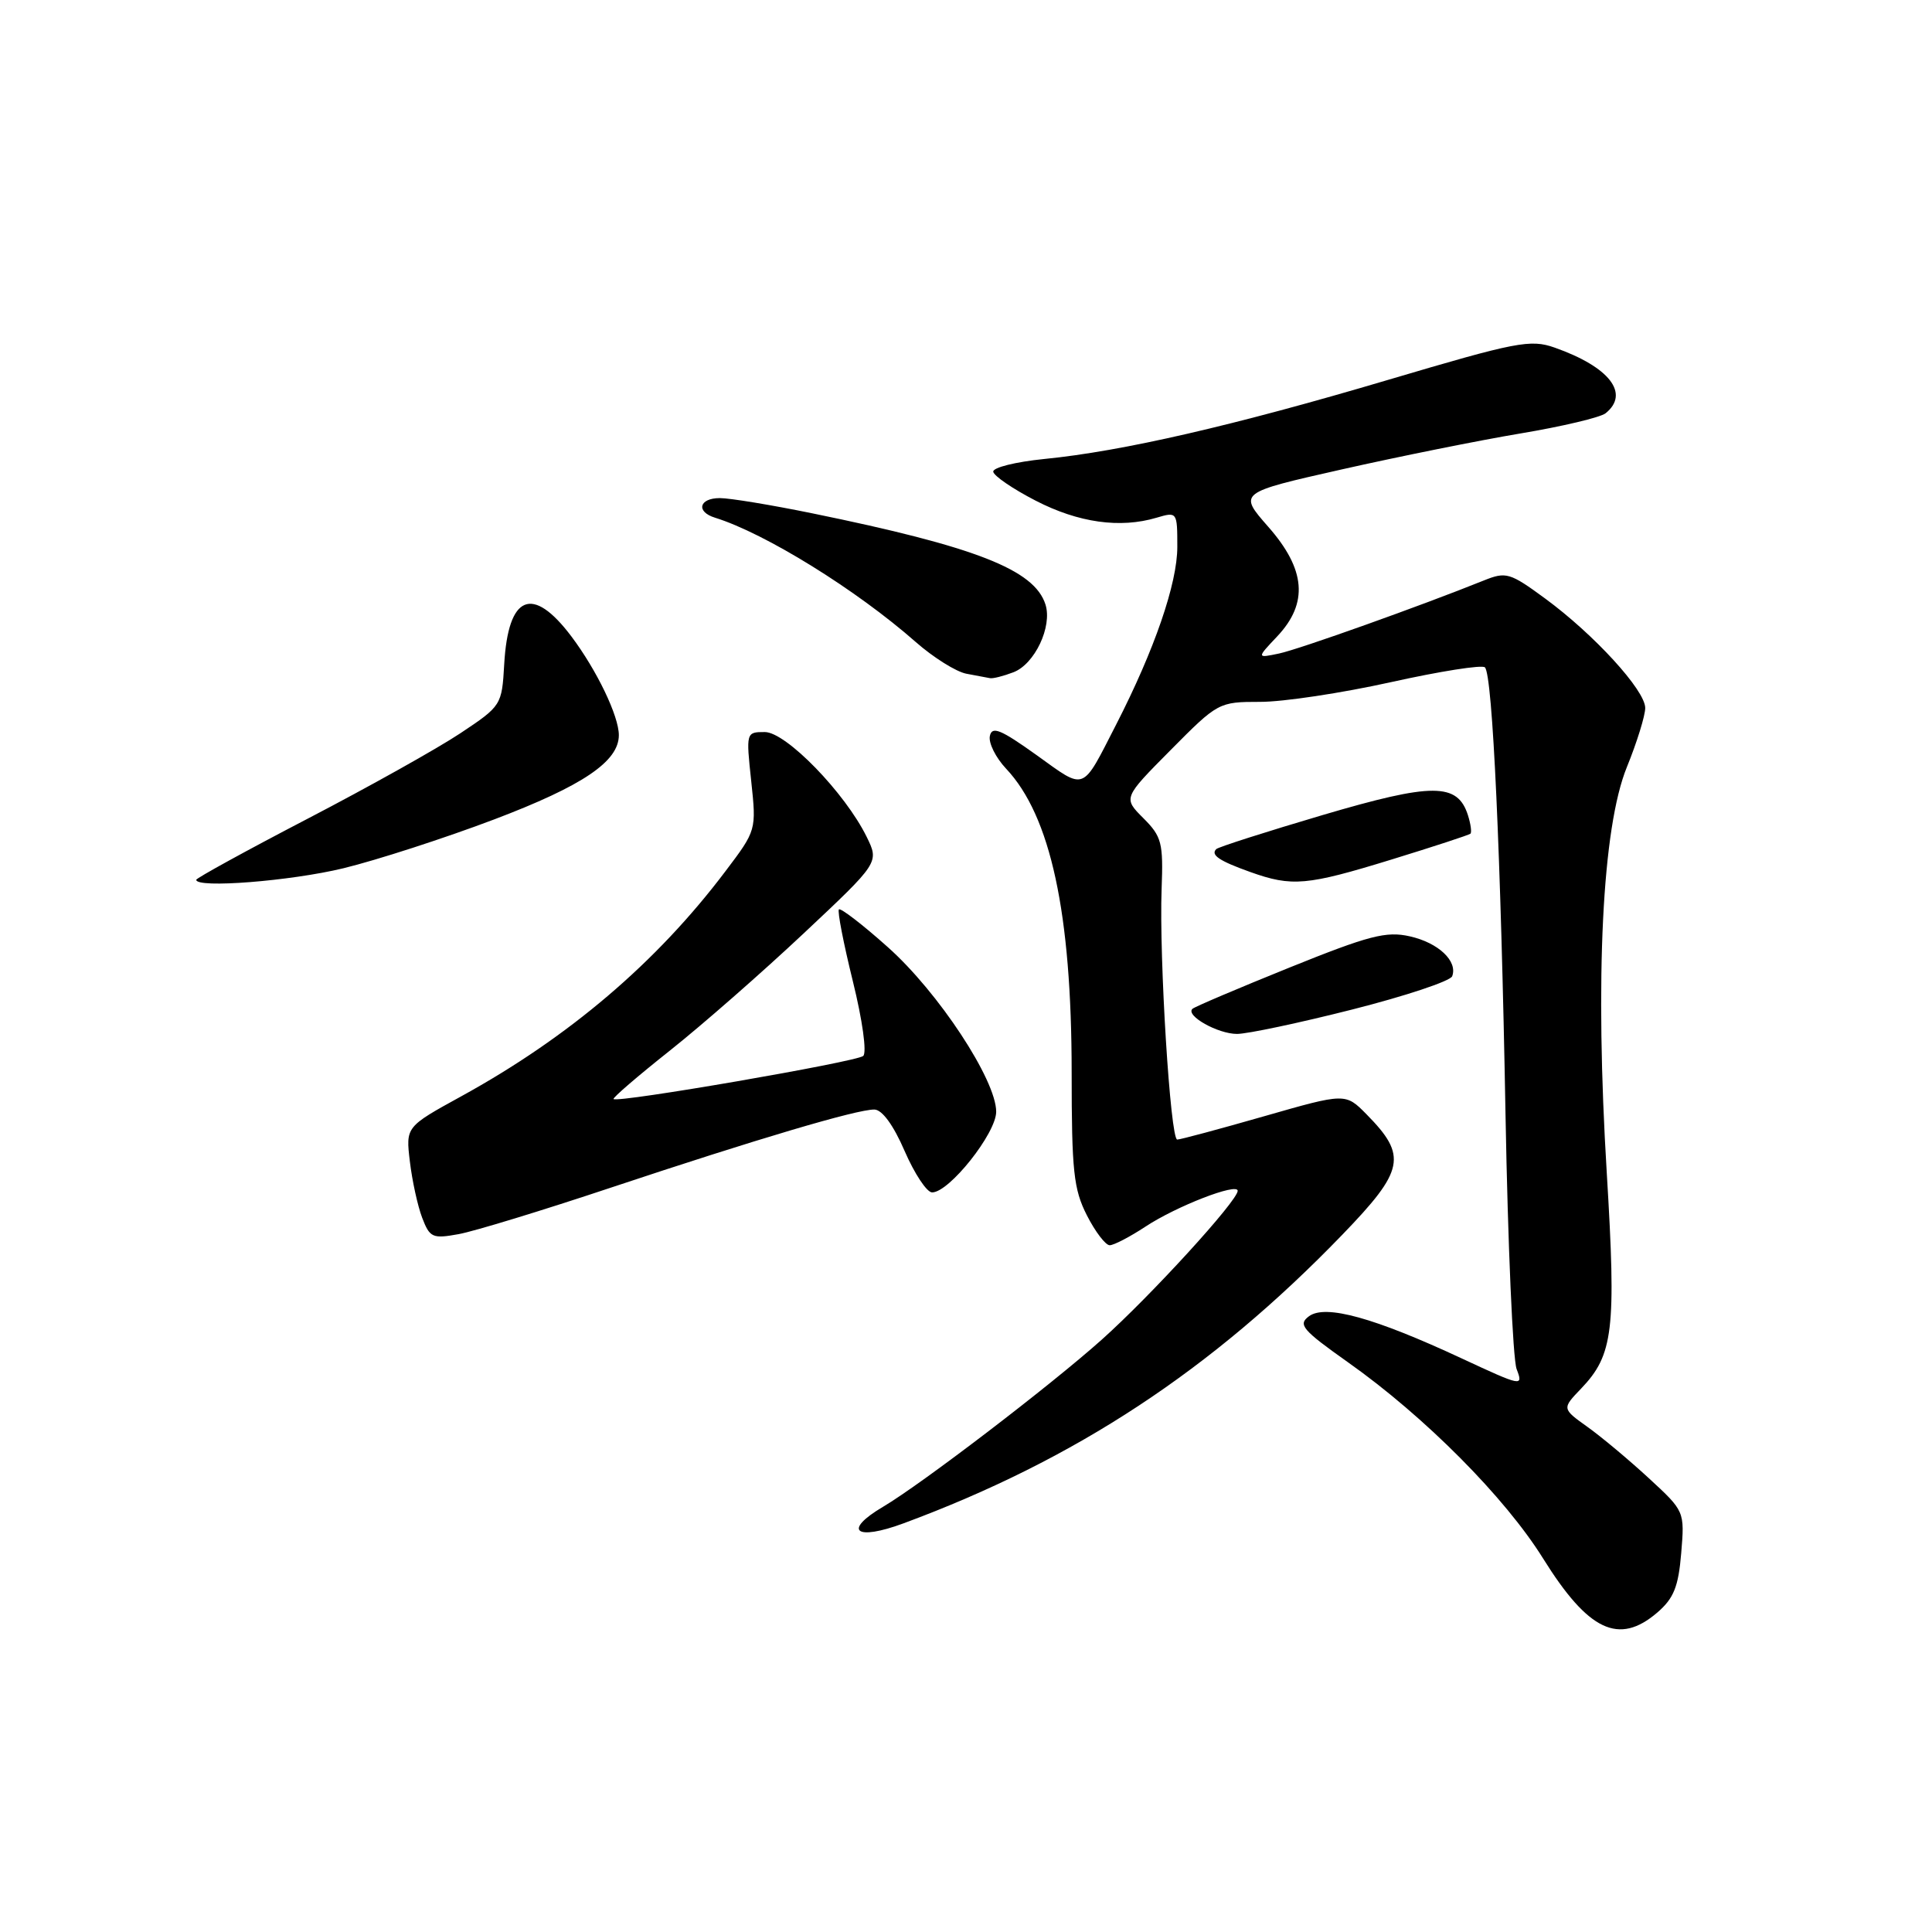 <?xml version="1.0" encoding="UTF-8" standalone="no"?>
<!DOCTYPE svg PUBLIC "-//W3C//DTD SVG 1.1//EN" "http://www.w3.org/Graphics/SVG/1.1/DTD/svg11.dtd" >
<svg xmlns="http://www.w3.org/2000/svg" xmlns:xlink="http://www.w3.org/1999/xlink" version="1.1" viewBox="0 0 256 256">
 <g >
 <path fill="currentColor"
d=" M 219.60 213.67 C 221.78 211.79 222.40 210.26 222.77 205.79 C 223.23 200.26 223.22 200.24 218.49 195.88 C 215.88 193.47 212.22 190.41 210.36 189.08 C 206.96 186.65 206.96 186.65 209.50 184.00 C 213.78 179.53 214.17 176.26 212.91 155.50 C 211.32 129.53 212.30 109.67 215.57 101.64 C 216.91 98.35 218.00 94.82 218.00 93.81 C 218.00 91.47 211.23 84.07 204.73 79.30 C 200.07 75.88 199.56 75.73 196.63 76.91 C 188.21 80.30 172.17 86.02 169.50 86.59 C 166.50 87.22 166.50 87.22 169.25 84.31 C 173.39 79.91 173.02 75.44 168.04 69.79 C 164.09 65.29 164.09 65.29 177.79 62.20 C 185.33 60.50 196.00 58.35 201.50 57.43 C 207.00 56.51 212.06 55.31 212.75 54.76 C 216.00 52.15 213.27 48.62 206.00 46.06 C 202.79 44.93 200.96 45.29 183.98 50.32 C 163.44 56.41 148.71 59.80 138.35 60.82 C 134.58 61.20 131.55 61.95 131.61 62.50 C 131.67 63.05 134.20 64.78 137.23 66.34 C 142.89 69.26 148.41 70.04 153.25 68.60 C 155.98 67.79 156.00 67.83 156.00 72.47 C 156.00 77.31 152.98 86.09 147.90 96.00 C 143.28 105.01 143.92 104.77 137.36 100.06 C 132.59 96.65 131.44 96.17 131.16 97.53 C 130.97 98.45 131.94 100.39 133.31 101.85 C 139.22 108.11 142.00 121.01 142.00 142.13 C 142.00 155.16 142.26 157.59 144.02 161.04 C 145.13 163.22 146.49 165.00 147.04 165.00 C 147.59 165.00 149.72 163.89 151.77 162.54 C 155.87 159.83 164.00 156.68 164.00 157.79 C 163.99 159.11 152.52 171.67 146.00 177.50 C 139.14 183.63 122.13 196.63 117.02 199.65 C 111.62 202.84 113.34 204.22 119.75 201.84 C 142.50 193.41 160.55 181.54 177.86 163.61 C 186.12 155.06 186.50 153.16 181.08 147.66 C 178.28 144.82 178.28 144.82 167.50 147.91 C 161.57 149.61 156.39 151.00 155.99 151.00 C 155.08 151.00 153.58 126.89 153.92 117.79 C 154.15 111.68 153.94 110.85 151.50 108.41 C 148.82 105.73 148.82 105.73 155.13 99.37 C 161.37 93.07 161.50 93.00 166.97 93.00 C 170.01 93.01 177.81 91.83 184.30 90.39 C 190.79 88.95 196.40 88.06 196.76 88.43 C 197.78 89.44 198.87 113.32 199.49 147.75 C 199.80 164.94 200.46 180.08 200.96 181.41 C 201.86 183.76 201.69 183.72 193.69 180.00 C 182.10 174.60 175.64 172.81 173.46 174.40 C 171.95 175.51 172.53 176.20 178.63 180.52 C 188.79 187.71 199.42 198.40 204.47 206.51 C 210.47 216.13 214.51 218.04 219.60 213.67 Z  M 81.00 157.35 C 100.31 150.92 113.56 146.99 115.86 147.02 C 116.88 147.03 118.39 149.09 119.87 152.52 C 121.18 155.53 122.81 158.00 123.51 158.00 C 125.78 158.00 132.00 150.16 132.00 147.31 C 132.00 143.10 124.34 131.46 117.64 125.50 C 114.31 122.52 111.39 120.28 111.16 120.50 C 110.94 120.73 111.77 125.01 113.01 130.03 C 114.28 135.17 114.88 139.48 114.38 139.92 C 113.50 140.70 81.83 146.17 81.30 145.63 C 81.14 145.48 84.50 142.59 88.76 139.21 C 93.02 135.83 101.00 128.84 106.50 123.67 C 116.50 114.28 116.50 114.28 114.84 110.89 C 111.97 105.05 104.15 97.00 101.34 97.00 C 98.86 97.00 98.85 97.05 99.54 103.50 C 100.23 109.99 100.23 110.02 96.12 115.45 C 87.00 127.54 75.38 137.43 61.13 145.26 C 53.76 149.31 53.76 149.31 54.31 153.91 C 54.61 156.43 55.34 159.79 55.94 161.36 C 56.95 164.00 57.31 164.16 60.77 163.53 C 62.82 163.16 71.92 160.38 81.00 157.35 Z  M 179.20 133.76 C 186.22 131.98 192.17 130.00 192.42 129.36 C 193.18 127.36 190.60 124.92 186.81 124.07 C 183.68 123.36 181.41 123.95 170.83 128.22 C 164.05 130.96 158.28 133.41 158.00 133.68 C 157.07 134.58 161.37 137.00 163.91 137.00 C 165.29 137.00 172.18 135.54 179.20 133.76 Z  M 45.50 115.05 C 49.90 113.98 58.90 111.07 65.50 108.57 C 77.23 104.12 82.00 100.90 82.00 97.41 C 82.00 94.88 79.08 88.81 75.72 84.34 C 70.55 77.47 67.33 78.81 66.81 88.03 C 66.50 93.44 66.44 93.54 61.00 97.16 C 57.98 99.17 48.86 104.27 40.75 108.49 C 32.64 112.71 26.00 116.36 26.00 116.58 C 26.00 117.73 38.47 116.75 45.50 115.05 Z  M 184.39 113.89 C 189.95 112.18 194.65 110.64 194.84 110.47 C 195.03 110.29 194.88 109.19 194.51 108.02 C 193.13 103.70 189.83 103.70 175.25 108.00 C 167.77 110.21 161.43 112.24 161.16 112.51 C 160.38 113.29 161.56 114.08 165.68 115.55 C 171.20 117.52 173.15 117.35 184.39 113.89 Z  M 134.28 89.08 C 137.10 88.01 139.46 83.03 138.53 80.10 C 137.07 75.49 129.30 72.45 107.64 68.02 C 102.22 66.91 96.70 66.00 95.39 66.00 C 92.62 66.00 92.18 67.81 94.75 68.60 C 101.38 70.66 113.48 78.15 121.34 85.07 C 123.67 87.12 126.69 89.01 128.04 89.27 C 129.39 89.52 130.81 89.79 131.18 89.86 C 131.56 89.94 132.95 89.59 134.28 89.08 Z "/>
</g>
</svg>
